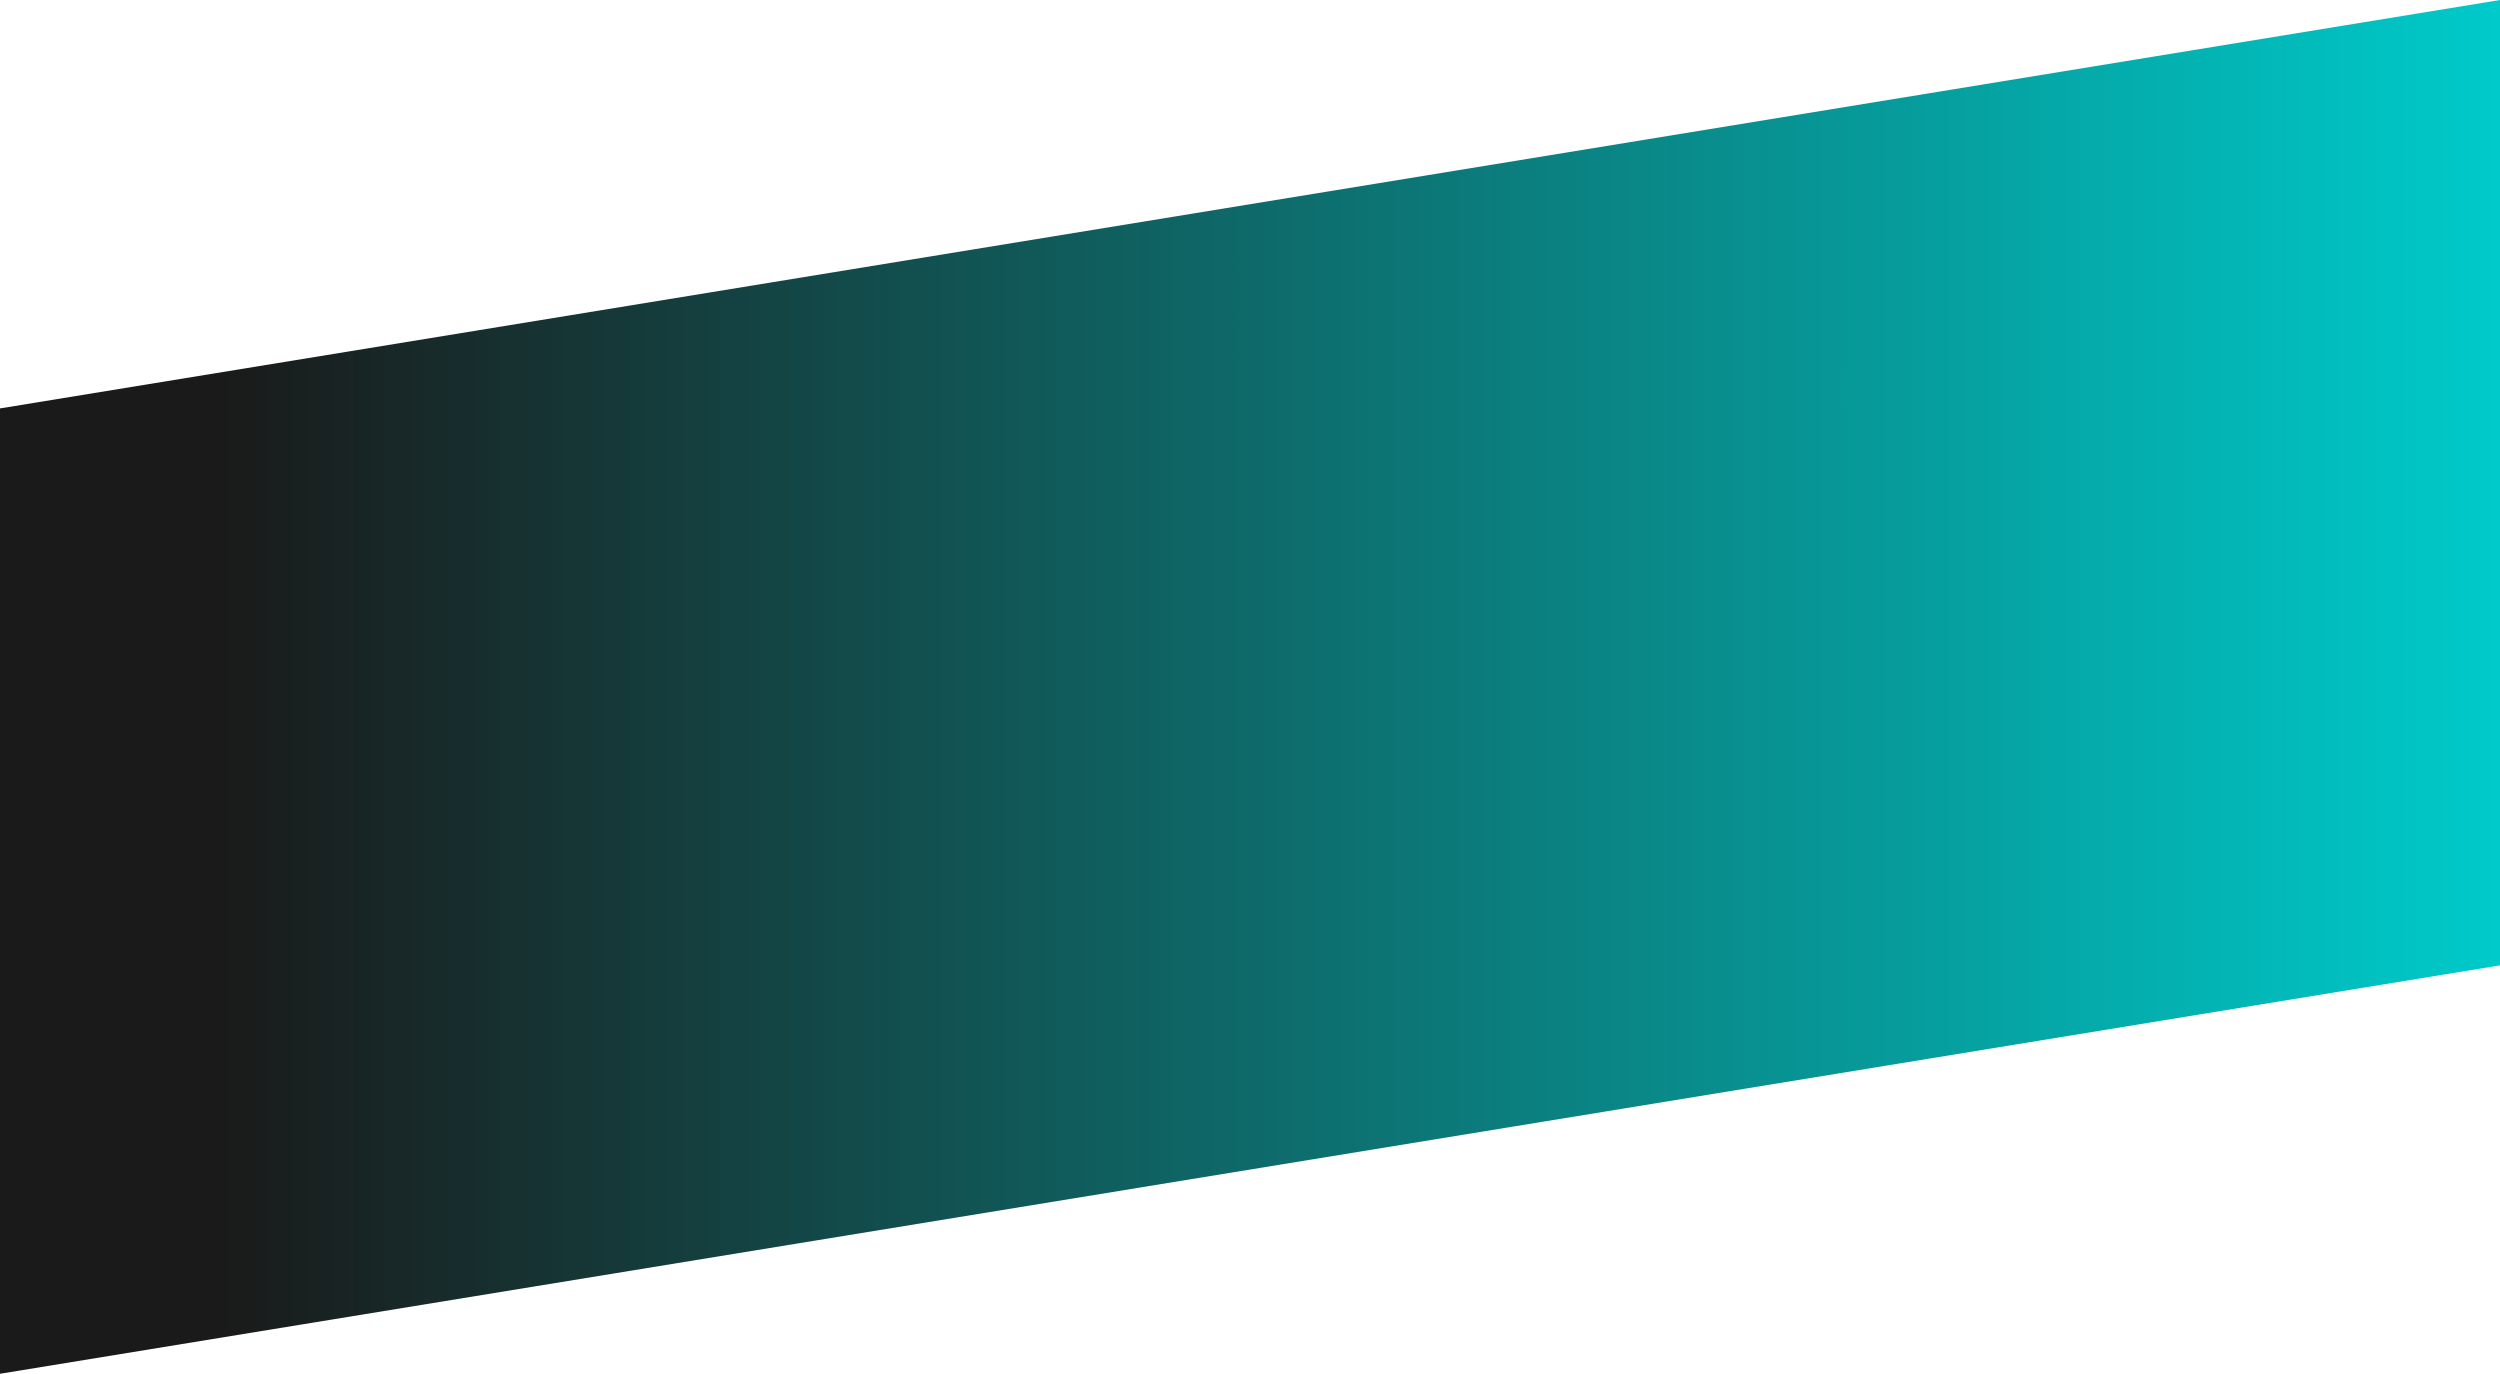<svg version="1.1" xmlns="http://www.w3.org/2000/svg" xmlns:xlink="http://www.w3.org/1999/xlink" width="101" height="55.5" viewBox="0,0,101,55.5"><defs><linearGradient x1="6.25" y1="68.871" x2="98.25" y2="68.871" gradientUnits="userSpaceOnUse" id="color-1"><stop offset="0" stop-color="#1a1a1a"/><stop offset="1" stop-color="#00caca"/></linearGradient></defs><g transform="translate(2.75,-42.371)"><g data-paper-data="{&quot;isPaintingLayer&quot;:true}" fill="url(#color-1)" fill-rule="nonzero" stroke="none" stroke-width="0" stroke-linecap="butt" stroke-linejoin="miter" stroke-miterlimit="10" stroke-dasharray="" stroke-dashoffset="0" style="mix-blend-mode: normal"><path d="M98.25,42.371v39l-101,16.5v-39z" data-paper-data="{&quot;index&quot;:null}"/></g></g></svg>